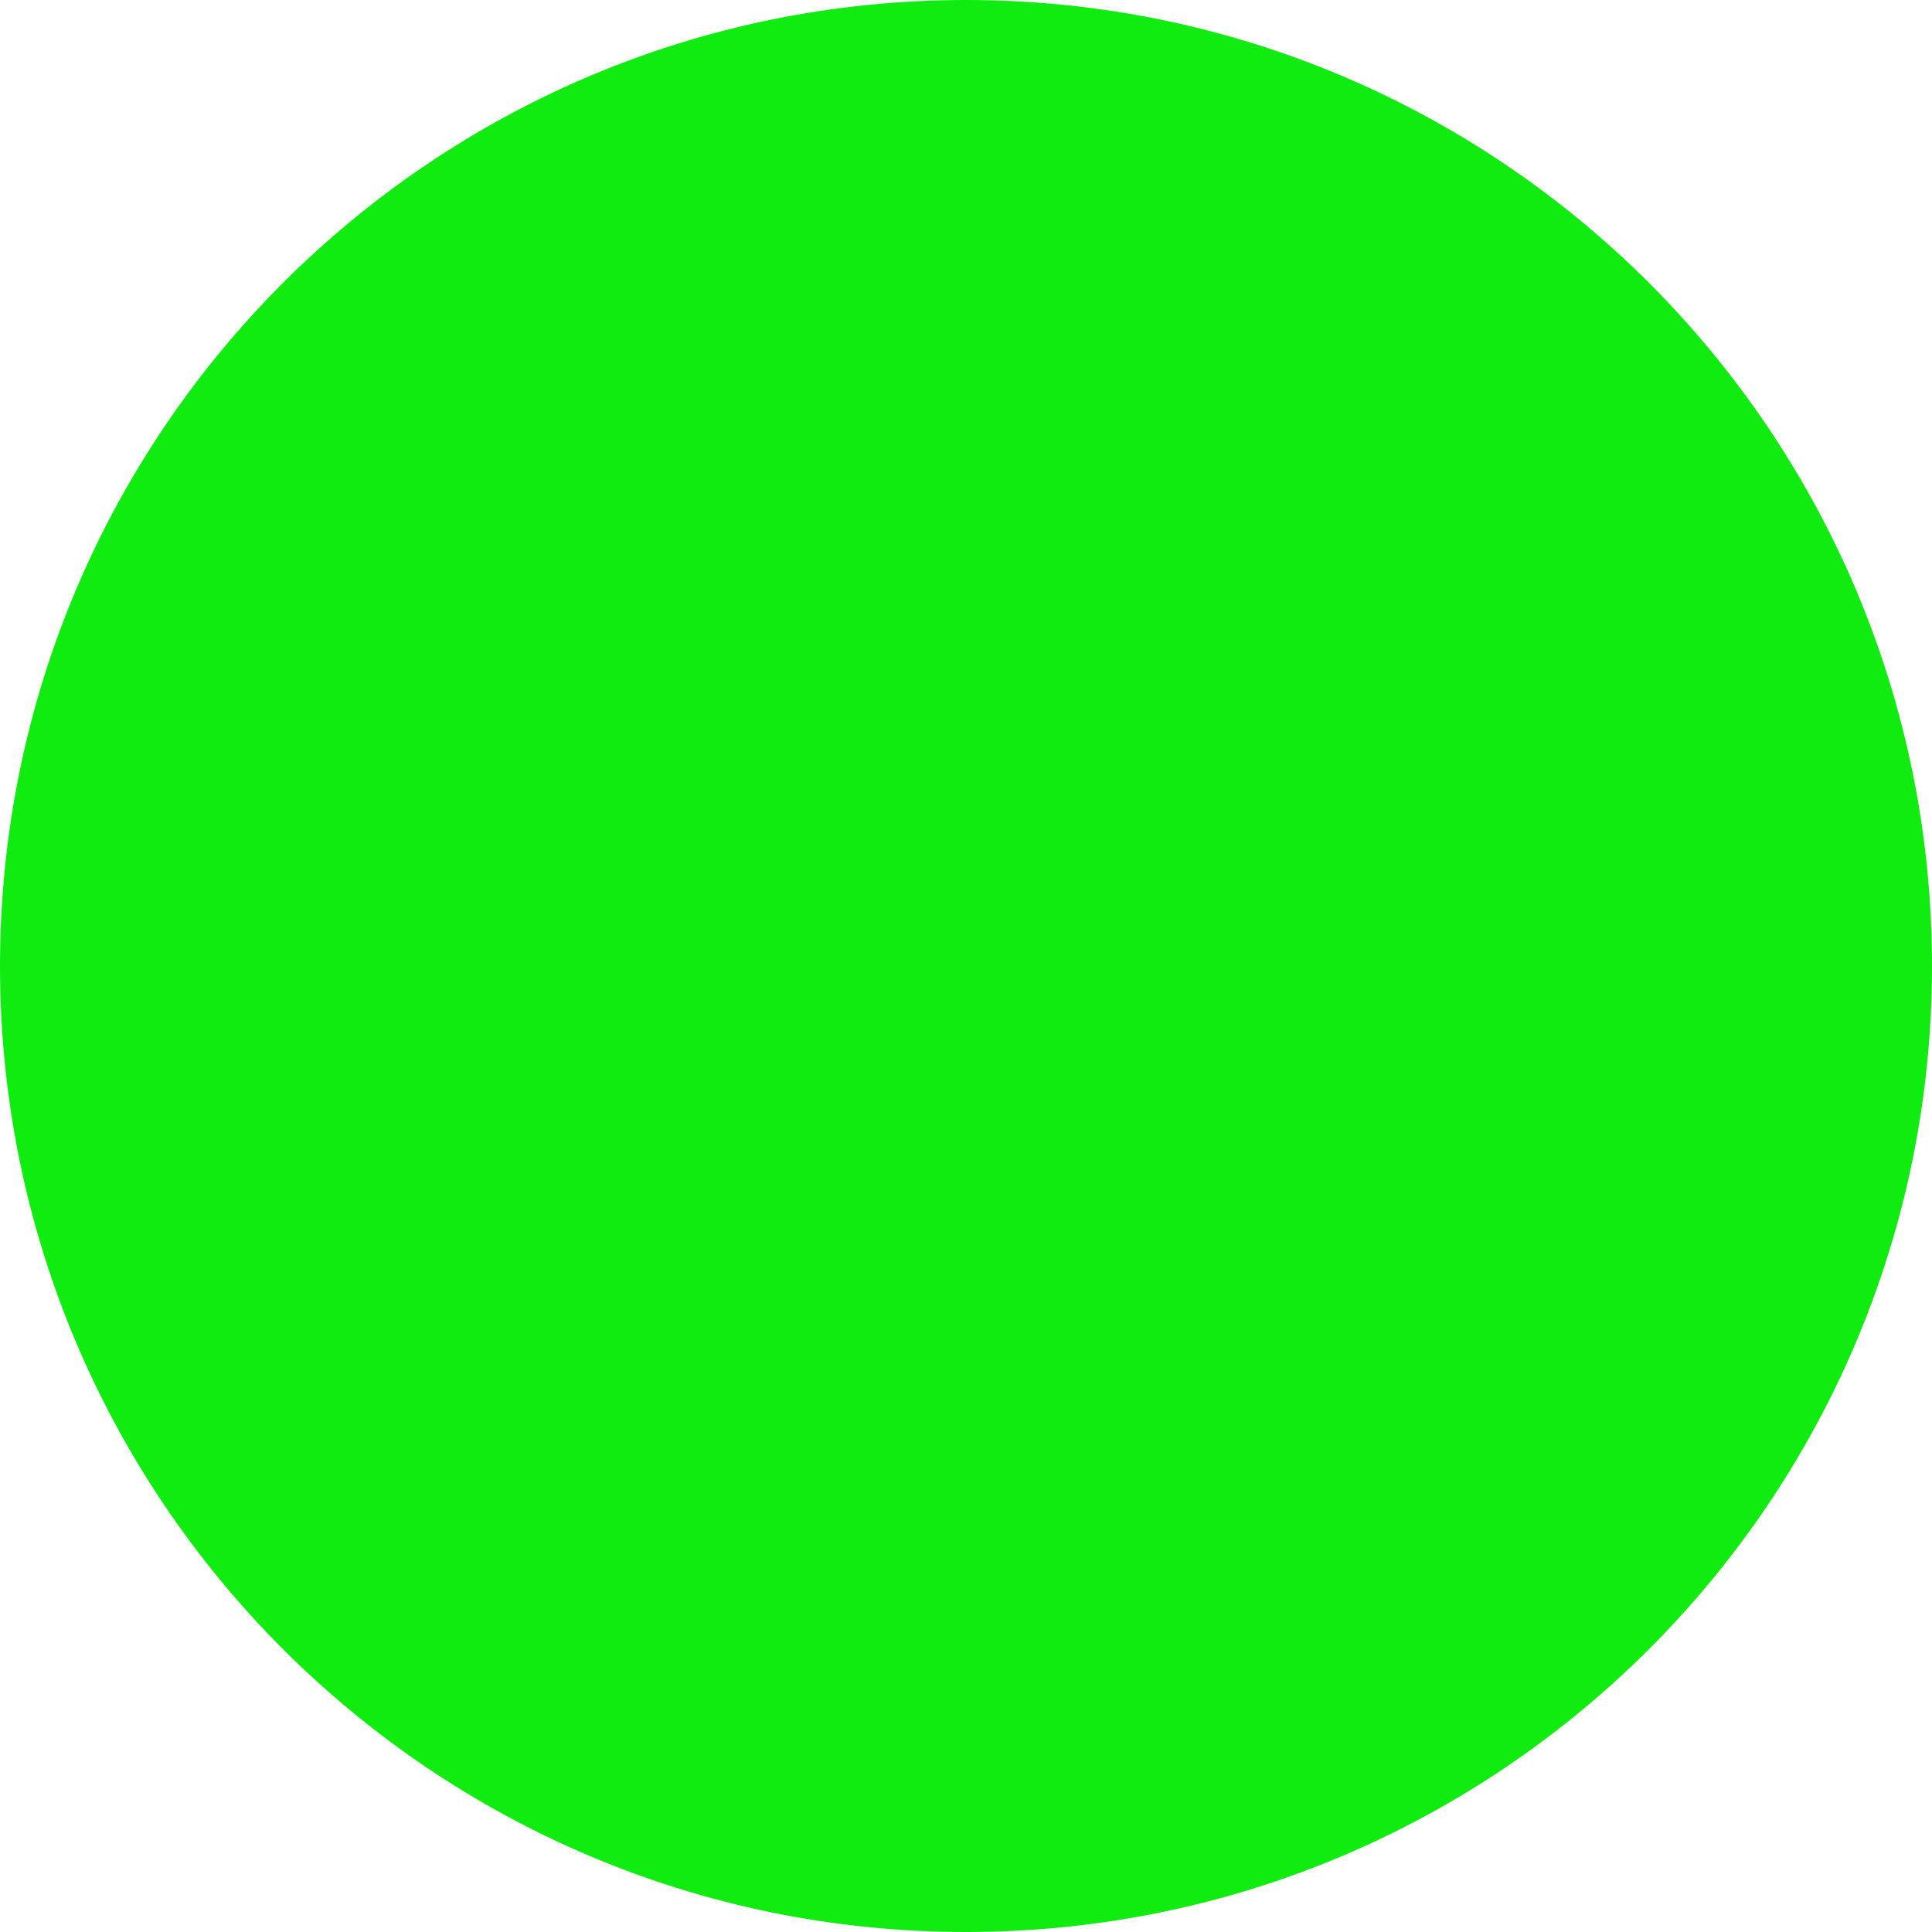 <svg width="90" height="90" viewBox="0 0 90 90" fill="none" xmlns="http://www.w3.org/2000/svg">
<g clip-path="url(#clip0_394_6400)">
<path d="M90 45C90 20.147 69.853 -7.62939e-06 45 -7.62939e-06C20.147 -7.62939e-06 0 20.147 0 45C0 69.853 20.147 90 45 90C69.853 90 90 69.853 90 45Z" fill="#10EB10"/>
</g>
<defs>
<clipPath id="clip0_394_6400">
<rect width="90" height="90" fill="white" transform="matrix(0 -1 1 0 0 90)"/>
</clipPath>
</defs>
</svg>
